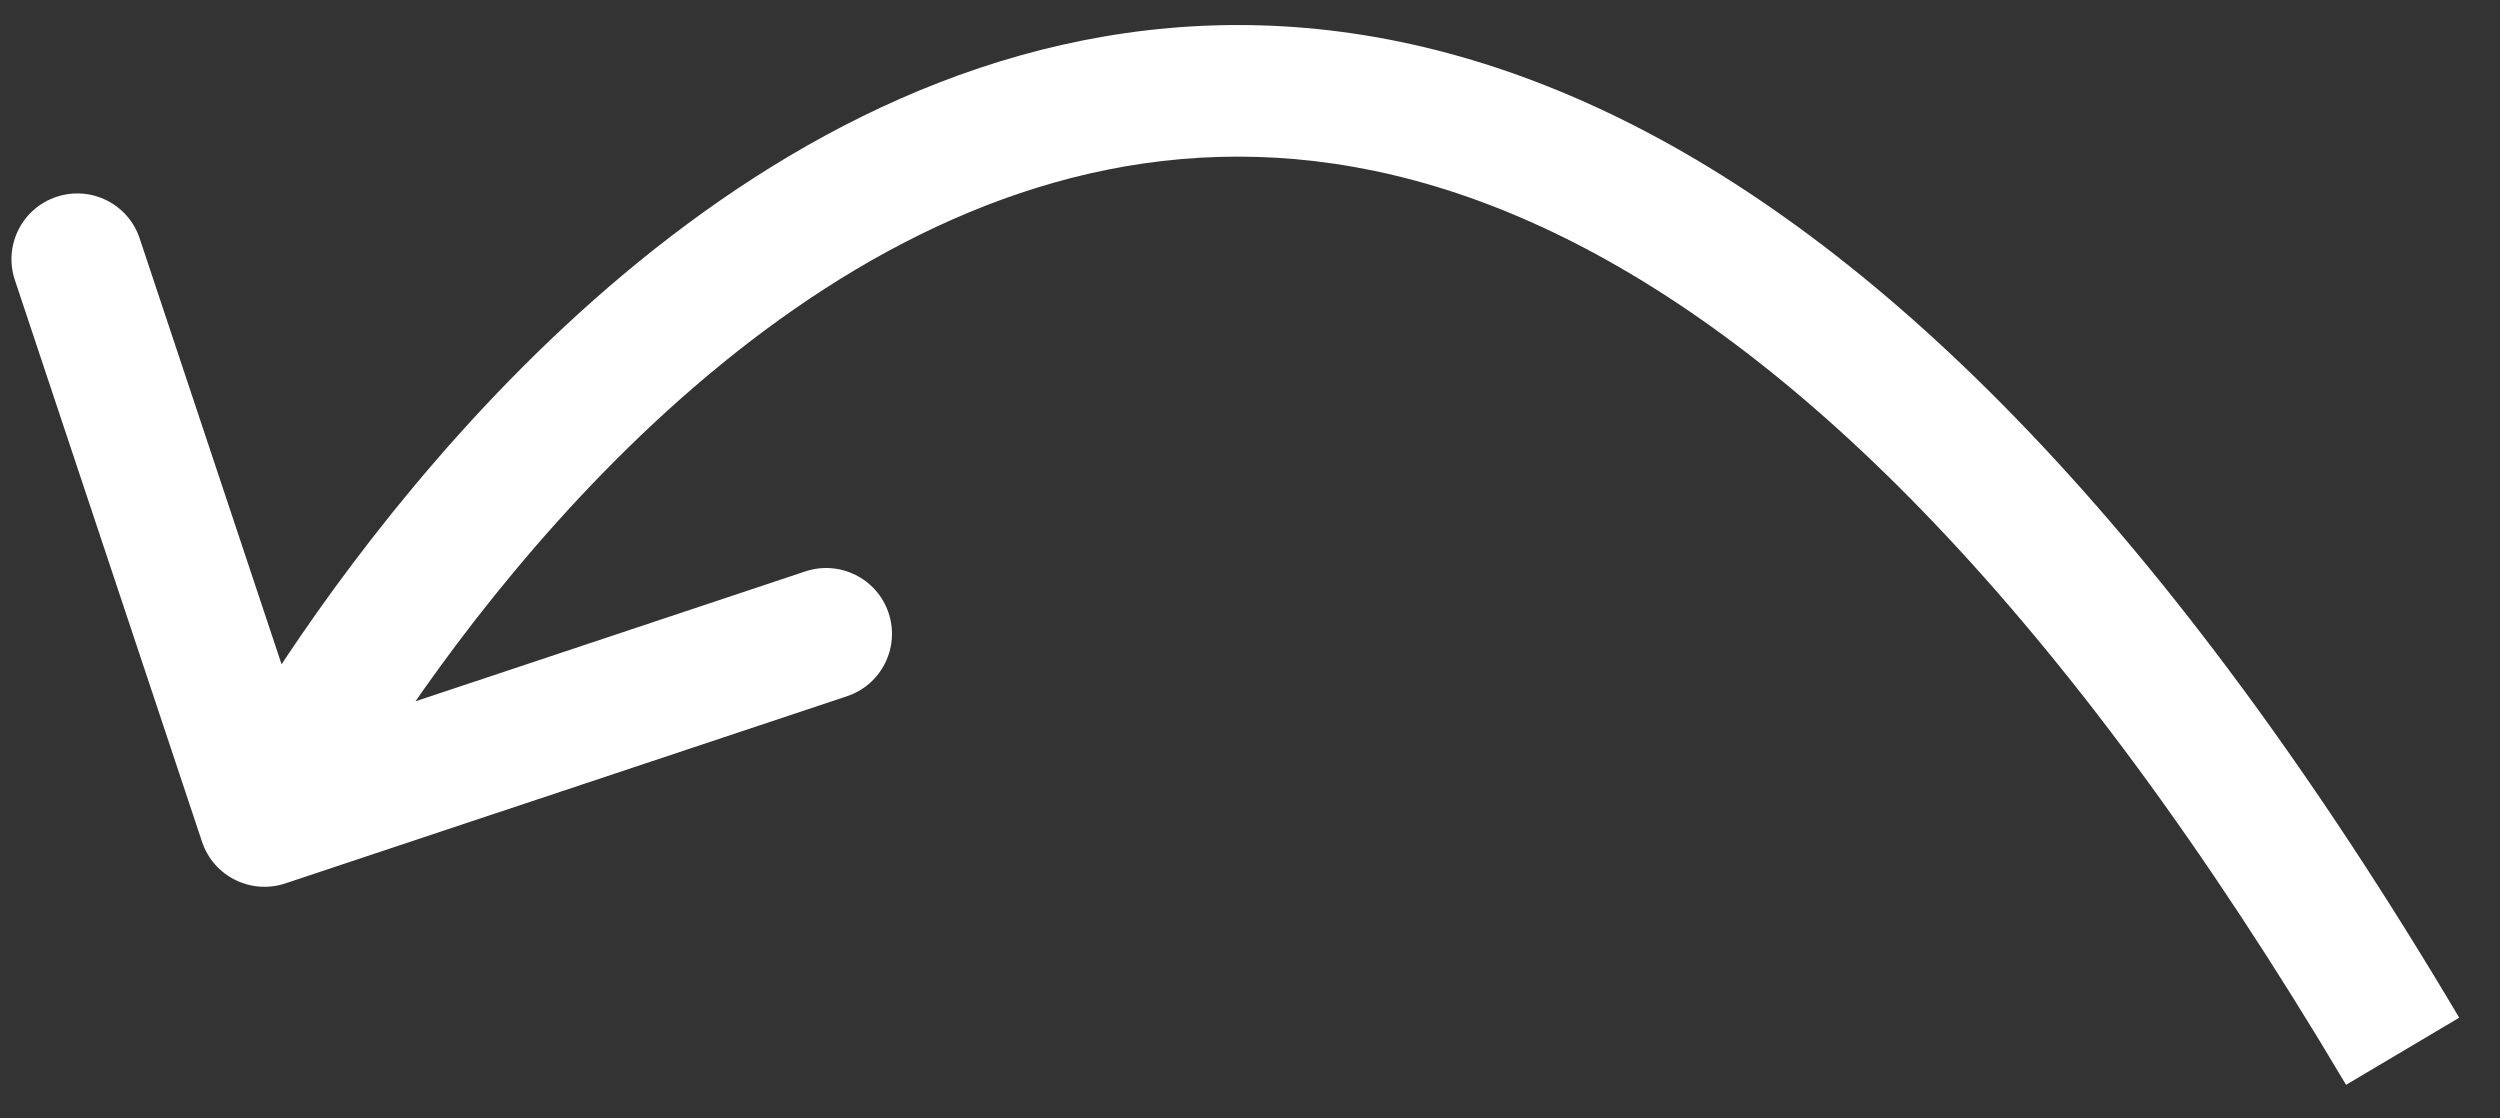<svg width="38" height="17" viewBox="0 0 38 17" fill="none" xmlns="http://www.w3.org/2000/svg">
<rect x="0" y="0" width="38" height="17" fill="#333333" stroke="none"/>
<path d="M3.071 12.795C3.245 13.319 3.812 13.602 4.336 13.428L12.874 10.583C13.398 10.408 13.681 9.842 13.507 9.318C13.332 8.794 12.766 8.511 12.242 8.685L4.652 11.214L2.123 3.624C1.949 3.1 1.383 2.817 0.859 2.992C0.335 3.166 0.051 3.732 0.226 4.256L3.071 12.795ZM37.38 15.469C32.955 8.011 28.675 3.796 24.641 1.809C20.559 -0.203 16.825 0.114 13.679 1.502C10.574 2.871 8.066 5.265 6.291 7.393C4.511 9.527 3.407 11.467 3.125 12.031L4.914 12.926C5.132 12.491 6.153 10.681 7.827 8.674C9.505 6.662 11.778 4.525 14.486 3.332C17.151 2.157 20.262 1.88 23.757 3.603C27.302 5.35 31.334 9.197 35.66 16.489L37.38 15.469Z" fill="white"/>
</svg>
